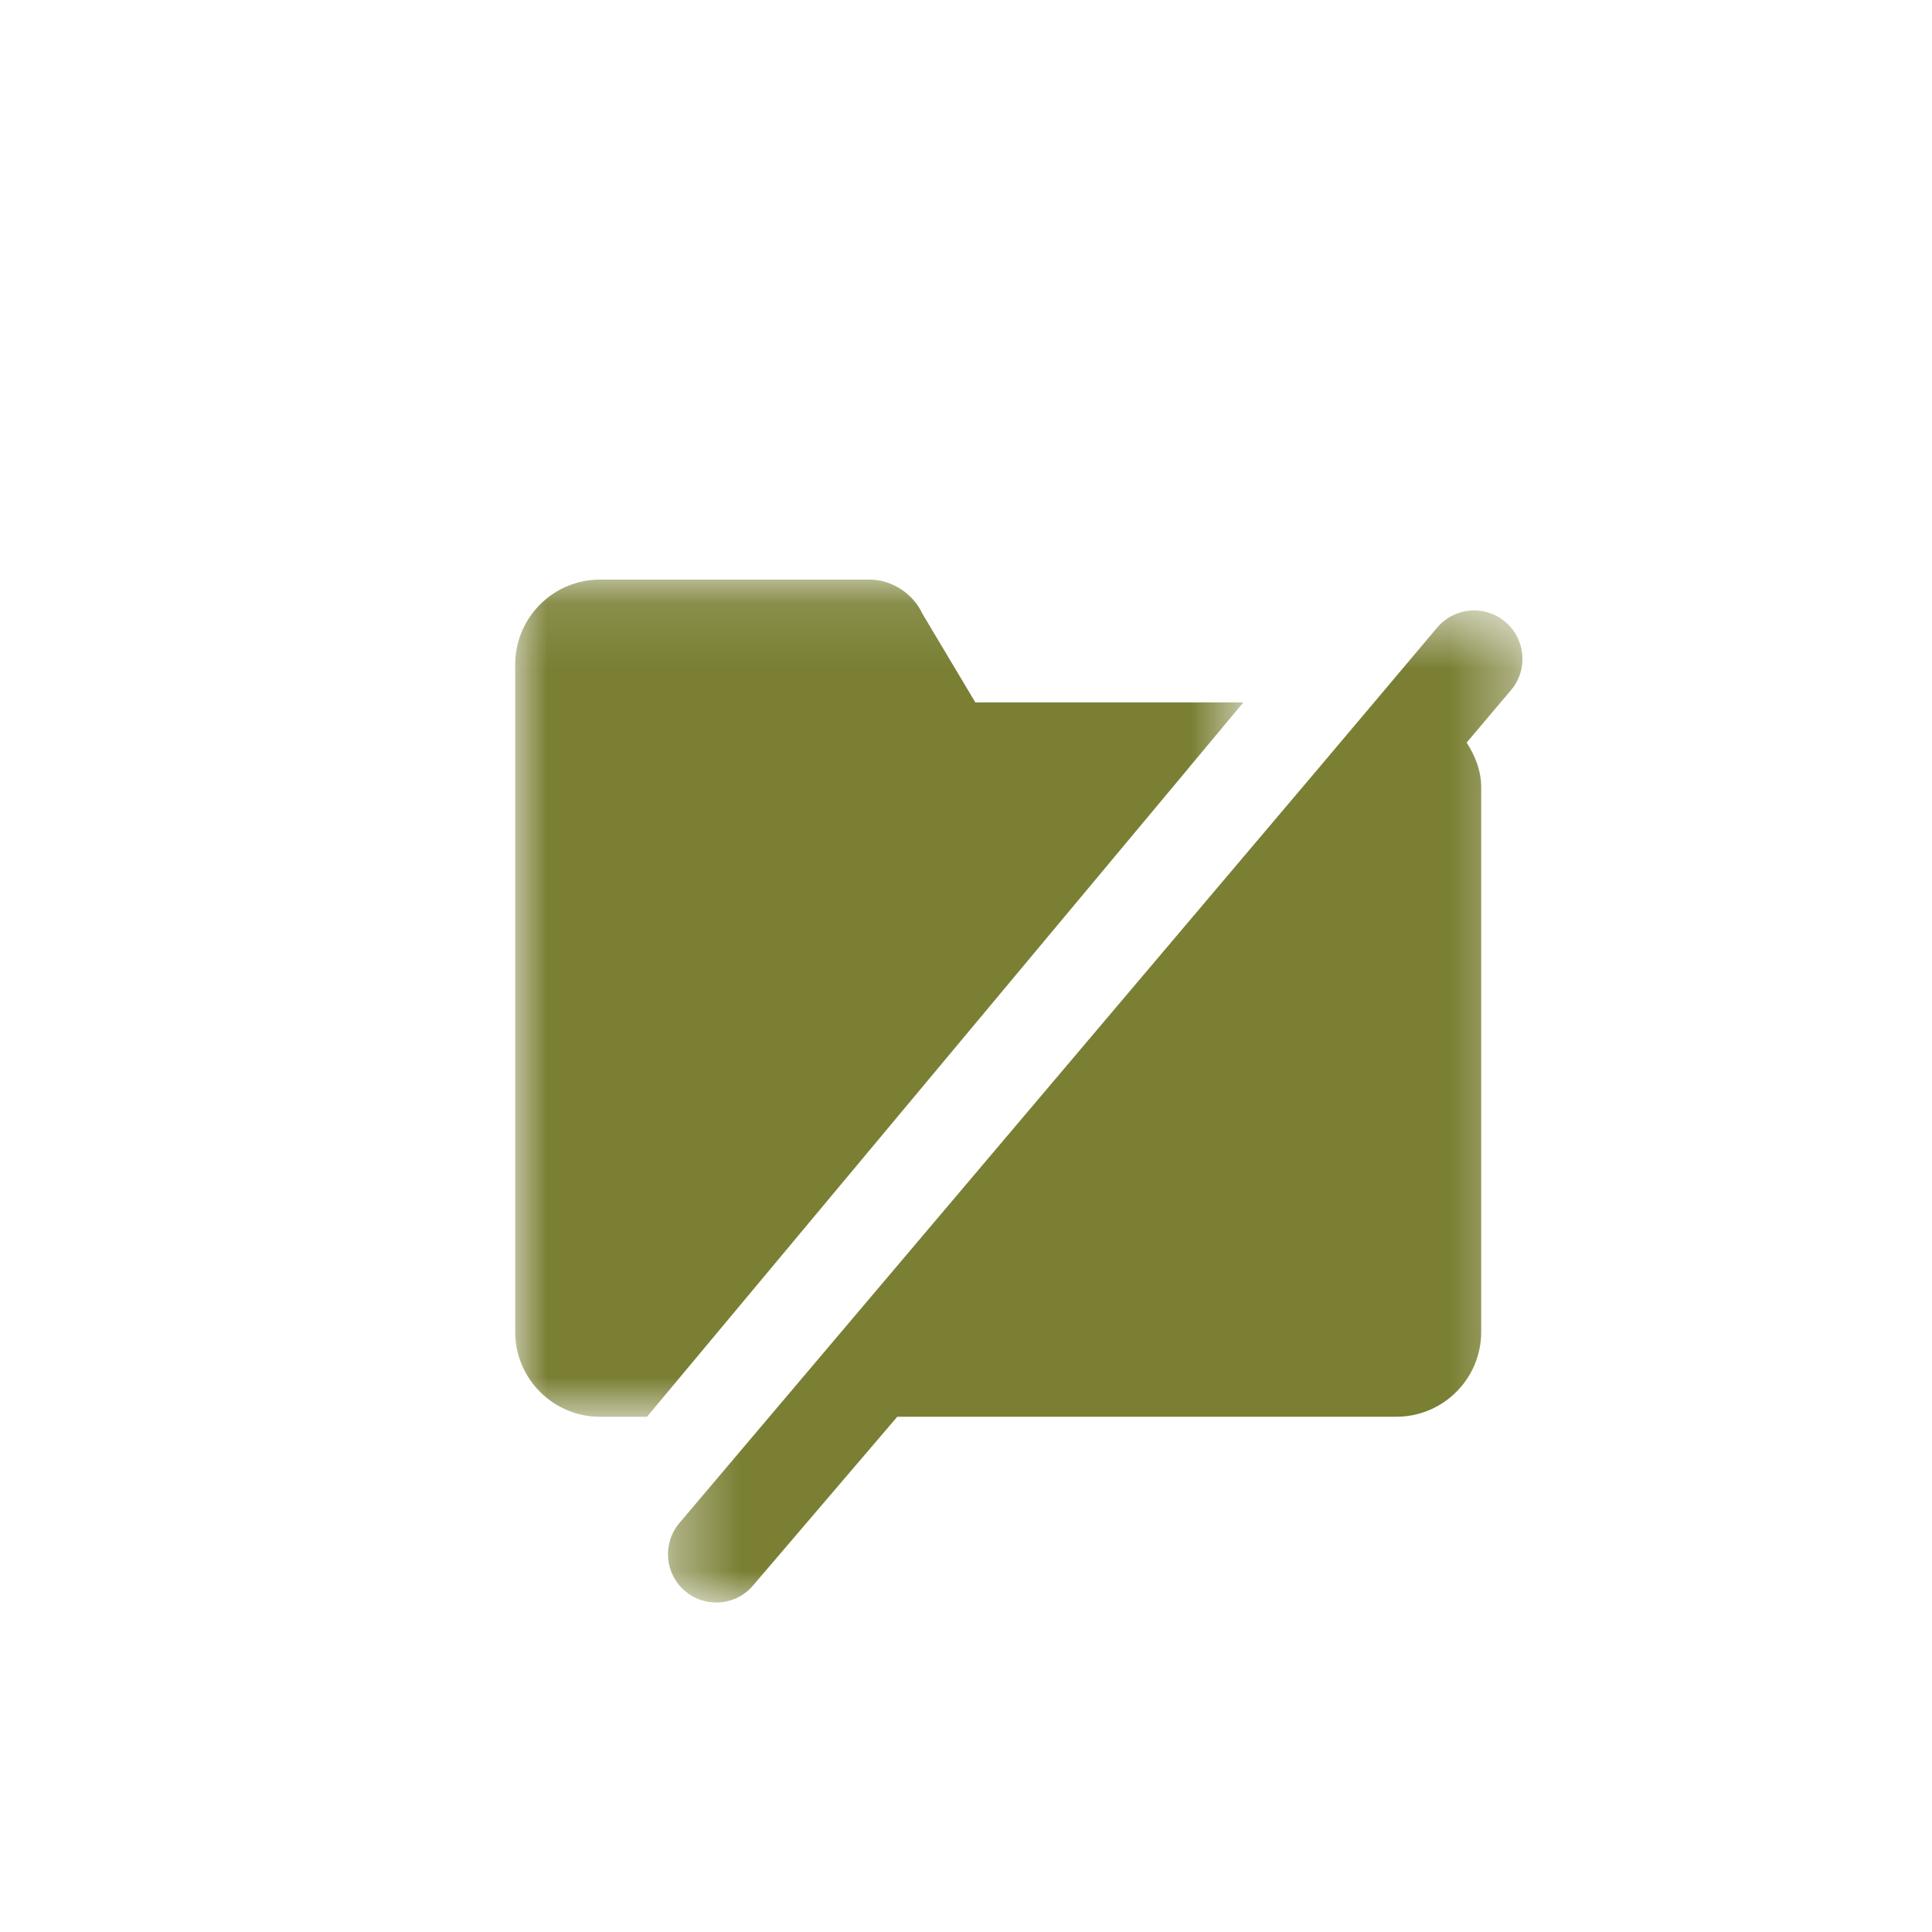 <svg xmlns="http://www.w3.org/2000/svg" xmlns:xlink="http://www.w3.org/1999/xlink" width="30" height="30" viewBox="0 0 30 30">
    <defs>
        <path id="prefix__a" d="M0 0.115L11.307 0.115 11.307 13.115 0 13.115z"/>
        <path id="prefix__c" d="M0.372 0.594L13.64 0.594 13.64 16 0.372 16z"/>
    </defs>
    <g fill="none" fill-rule="evenodd">
        <g transform="translate(8 8) translate(0 .885)">
            <mask id="prefix__b" fill="#fff">
                <use xlink:href="#prefix__a"/>
            </mask>
            <path fill="#7A7F34" d="M10.472 3.022l.835-1H7.145L6.322.643C6.18.334 5.847.115 5.506.115H1.317C.59.115 0 .706 0 1.433v10.365c0 .726.591 1.317 1.318 1.317h.728l.835-1 7.592-9.093z" mask="url(#prefix__b)"/>
        </g>
        <g transform="translate(8 8) translate(2 .885)">
            <mask id="prefix__d" fill="#fff">
                <use xlink:href="#prefix__c"/>
            </mask>
            <path fill="#7A7F34" d="M13.37.768c-.317-.266-.79-.223-1.056.095l-.978 1.16-.844 1L.547 14.768c-.266.318-.223.791.095 1.057.139.116.308.173.476.174.216.001.43-.09.58-.27l2.235-2.615h7.75c.726 0 1.317-.59 1.317-1.317V3.34c0-.26-.095-.489-.226-.694l.693-.82c.265-.318.222-.792-.096-1.057" mask="url(#prefix__d)"/>
        </g>
    </g>
</svg>
